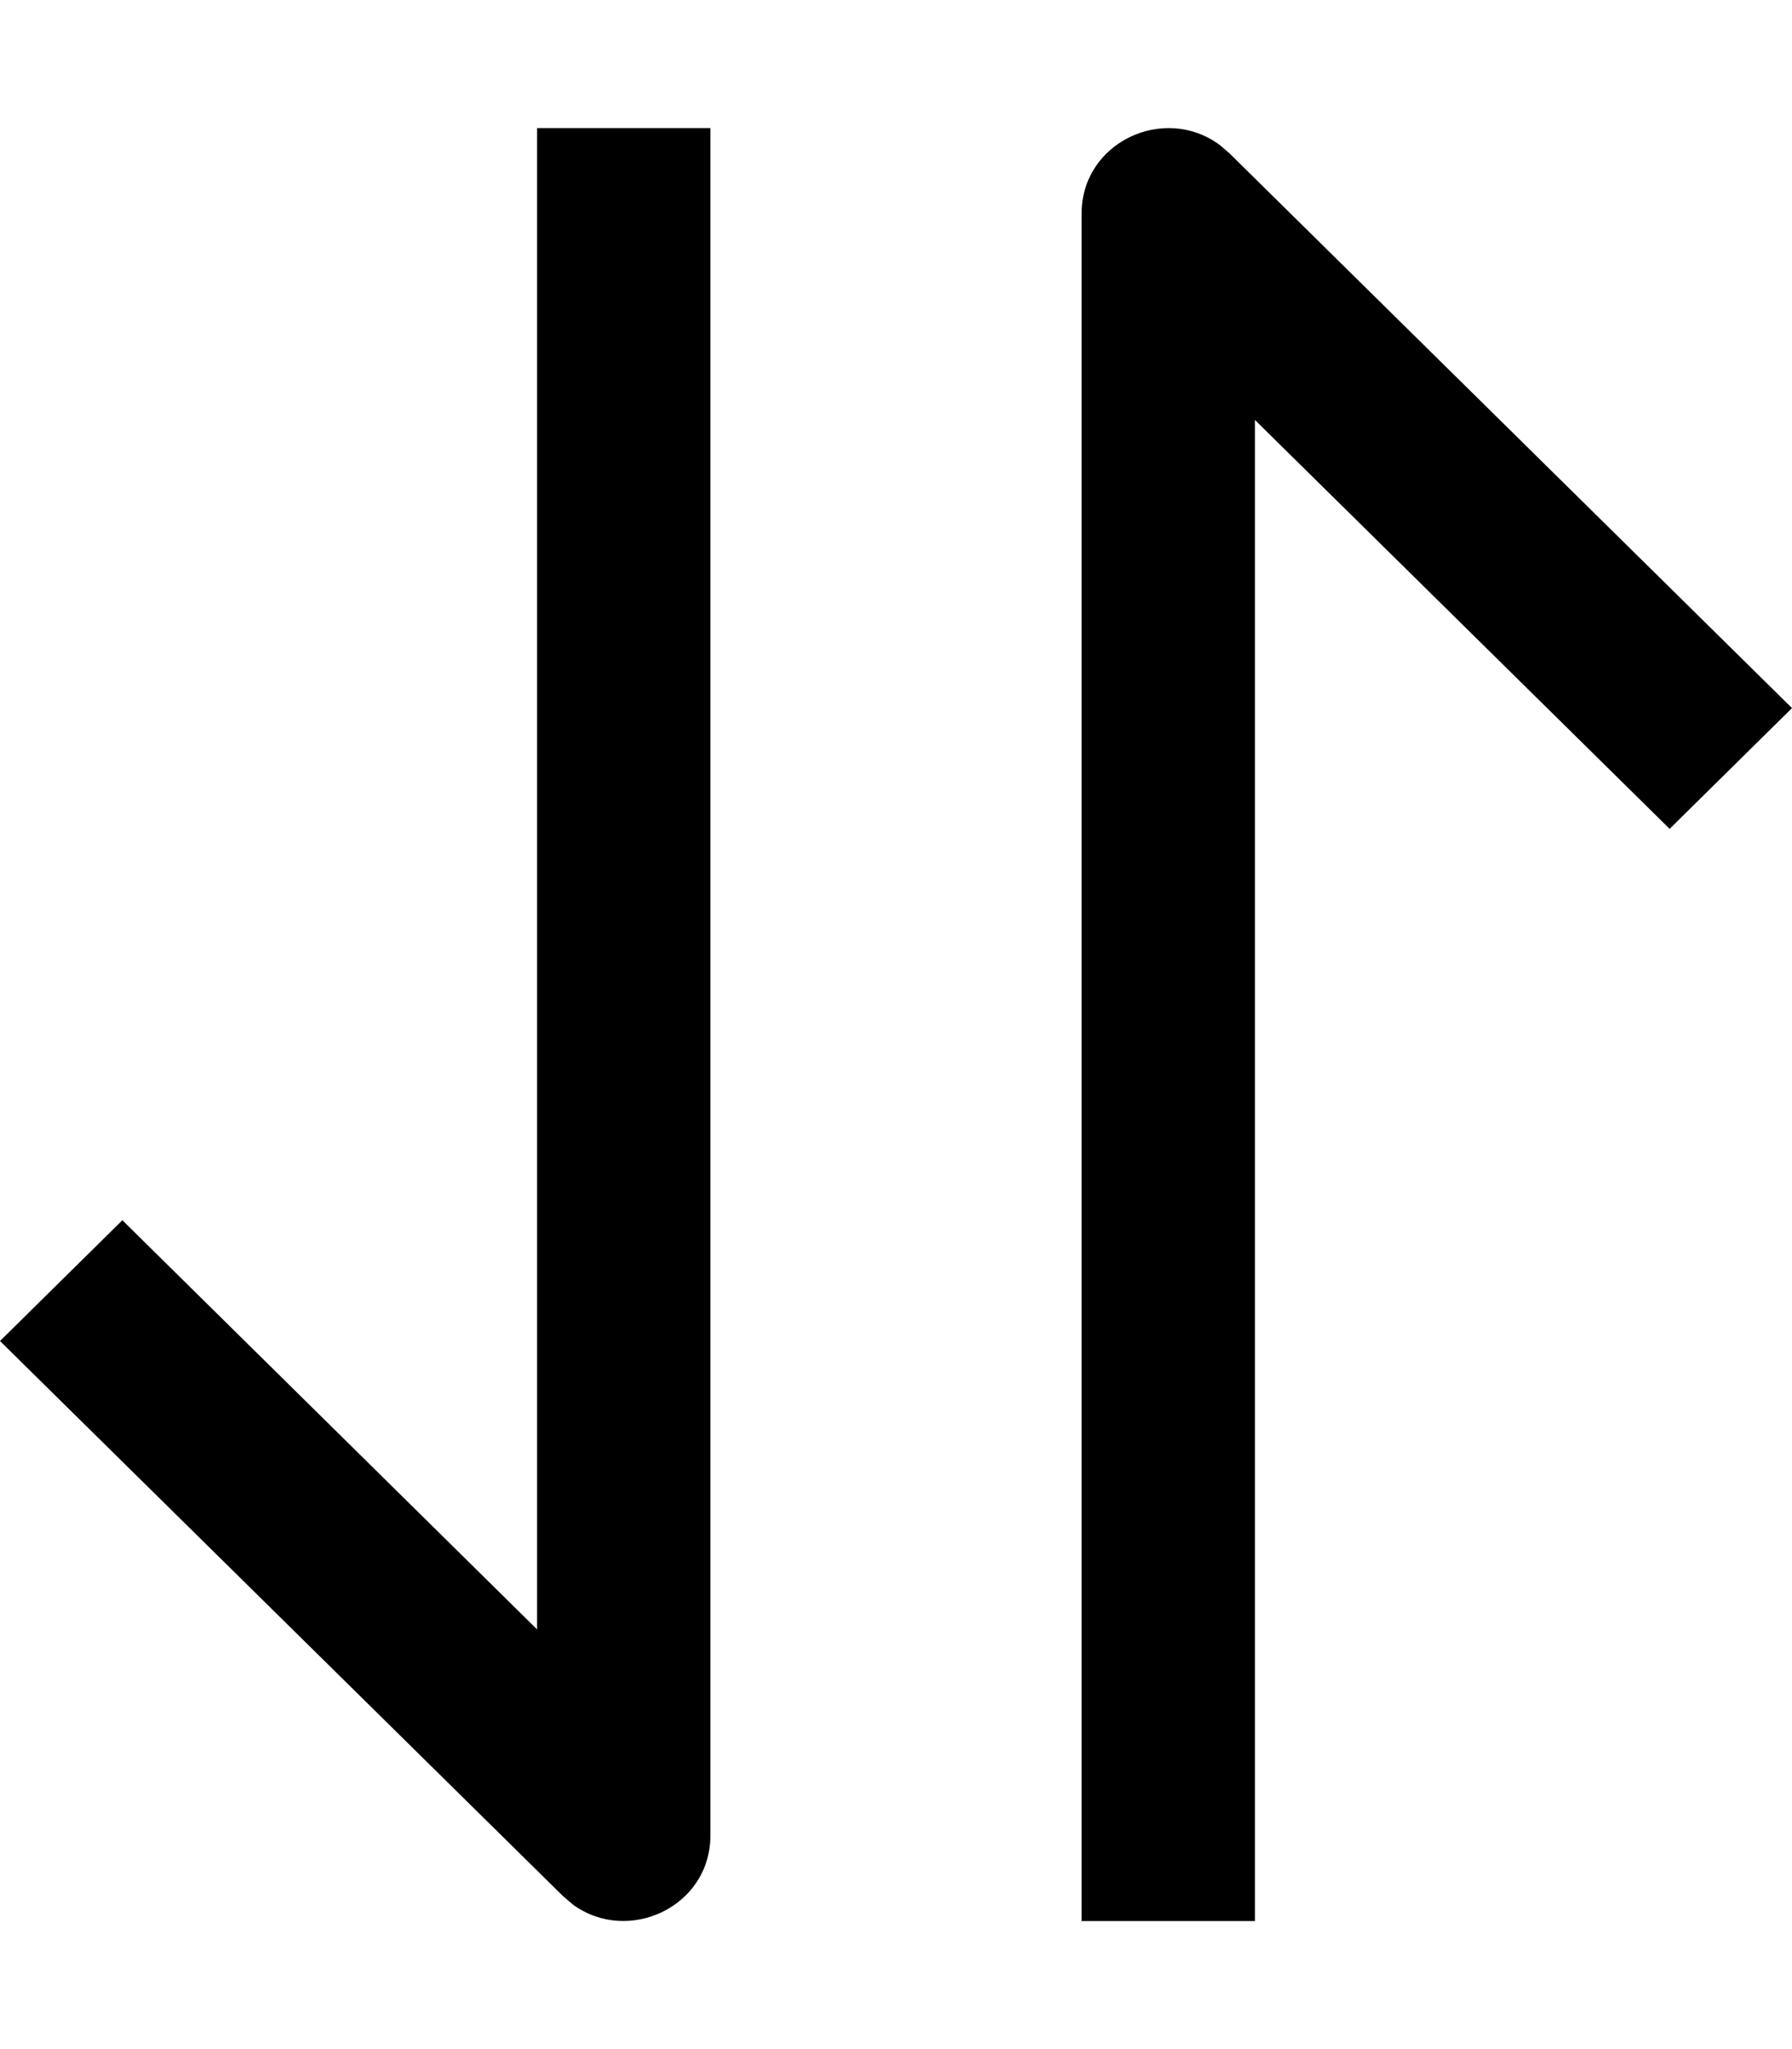 <svg width="14" height="16" xmlns="http://www.w3.org/2000/svg" viewBox="0 0 14 16"><path d="M9.527 1.13l.078.067L14 5.529l-.956.943-3.24-3.193V15H8.45V1.668c0-.559.645-.855 1.076-.538zM5.55 1v13.332c0 .559-.645.855-1.076.538l-.078-.067L0 10.471l.956-.943 3.24 3.195V1H5.55z" fill-rule="evenodd"/></svg>
